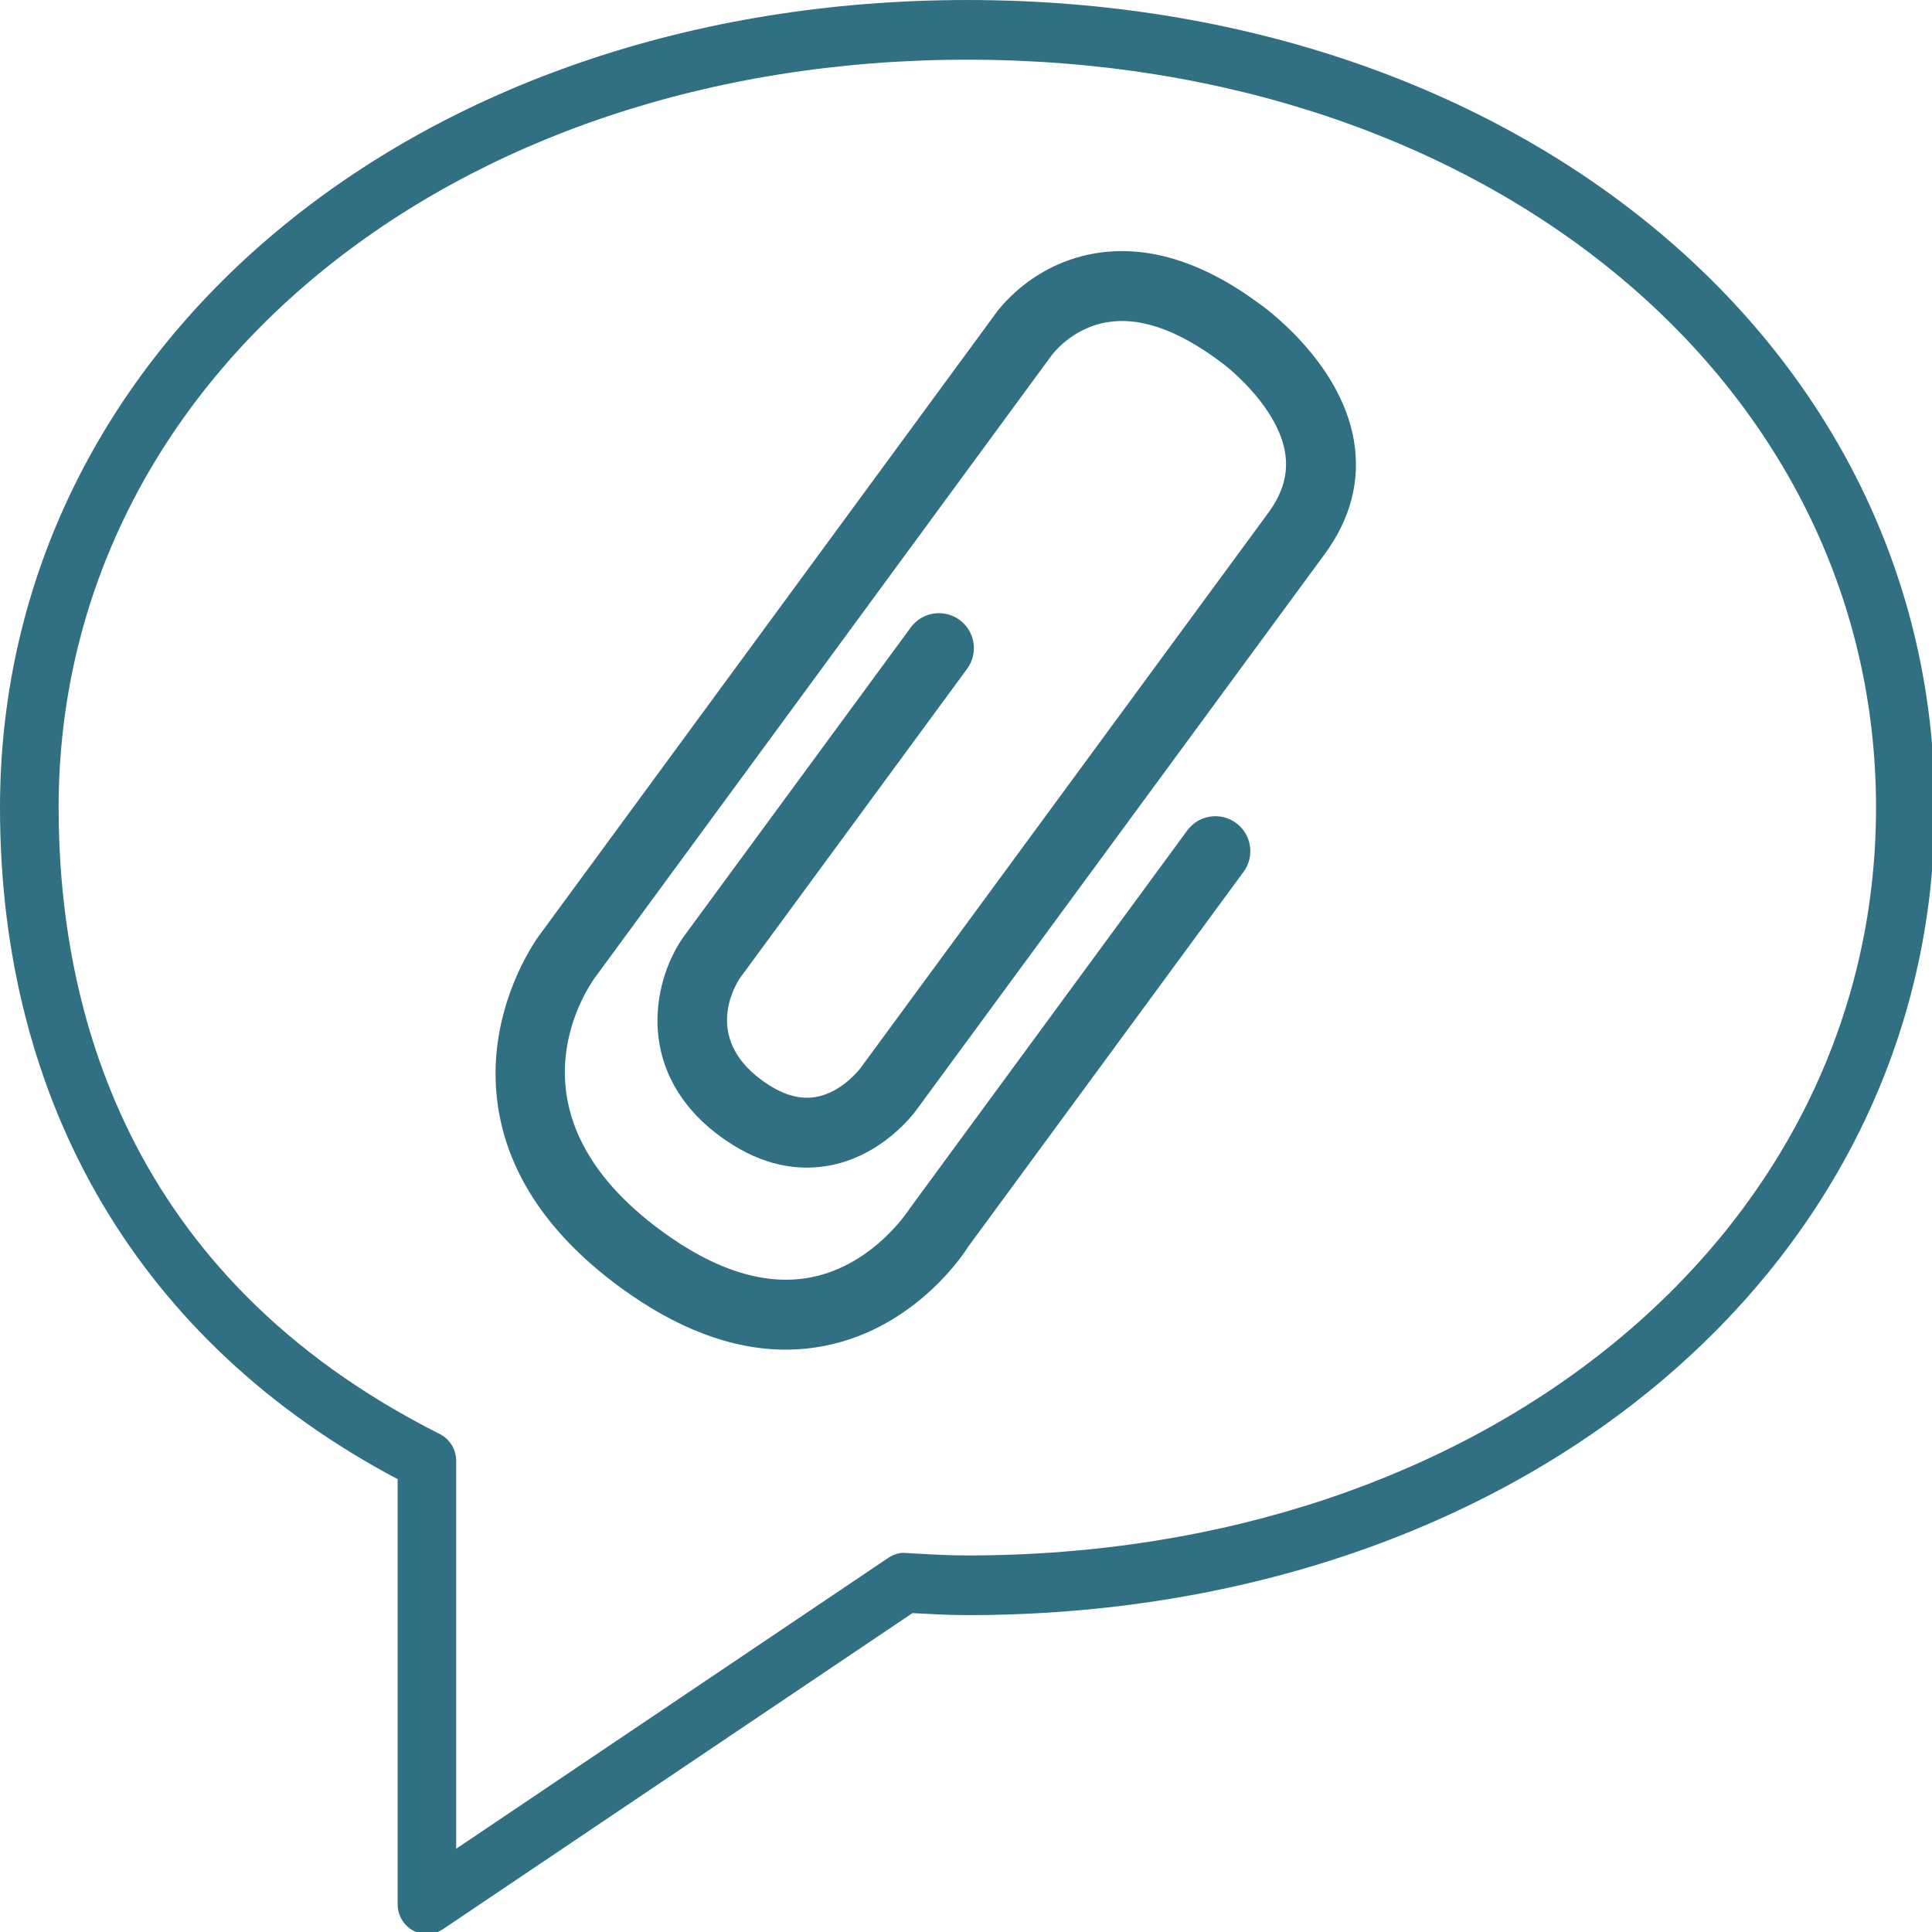 <?xml version="1.0" encoding="UTF-8" standalone="no"?>
<!-- Created with Inkscape (http://www.inkscape.org/) -->

<svg
   xmlns:dc="http://purl.org/dc/elements/1.1/"
   xmlns:cc="http://creativecommons.org/ns#"
   xmlns:rdf="http://www.w3.org/1999/02/22-rdf-syntax-ns#"
   xmlns:svg="http://www.w3.org/2000/svg"
   xmlns="http://www.w3.org/2000/svg"
   xmlns:sodipodi="http://sodipodi.sourceforge.net/DTD/sodipodi-0.dtd"
   xmlns:inkscape="http://www.inkscape.org/namespaces/inkscape"
   width="9.26mm"
   height="9.26mm"
   viewBox="0 0 9.26 9.26"
   version="1.1"
   id="svg7879"
   inkscape:version="0.92.2 (5c3e80d, 2017-08-06)"
   sodipodi:docname="regintegrante.svg">
  <defs
     id="defs7873" />
  <sodipodi:namedview
     id="base"
     pagecolor="#ffffff"
     bordercolor="#666666"
     borderopacity="1.0"
     inkscape:pageopacity="0.0"
     inkscape:pageshadow="2"
     inkscape:zoom="11.2"
     inkscape:cx="4.0007813"
     inkscape:cy="26.148001"
     inkscape:document-units="mm"
     inkscape:current-layer="layer1"
     showgrid="false"
     fit-margin-top="0"
     fit-margin-left="0"
     fit-margin-right="0"
     fit-margin-bottom="0"
     inkscape:window-width="1680"
     inkscape:window-height="997"
     inkscape:window-x="1912"
     inkscape:window-y="-8"
     inkscape:window-maximized="1" />
  <g
     inkscape:label="Layer 1"
     inkscape:groupmode="layer"
     id="layer1"
     transform="translate(127.85,-41.394)">
    <g
       transform="matrix(0.281,0,0,0.286,-127.85,41.31)"
       id="g4550-68"
       style="display:inline;fill:#307082;fill-opacity:1">
      <path
         inkscape:connector-curvature="0"
         d="m 7.282,32.706 c -0.081,0 -0.163,-0.02 -0.237,-0.06 C 6.883,32.559 6.782,32.389 6.782,32.206 V 25.082 C 2.405,22.806 0,18.821 0,13.828 0,6.112 7.093,0.294 16.5,0.294 c 9.407,0 16.5,5.818 16.5,13.534 0,7.715 -7.093,13.533 -16.5,13.533 -0.309,0 -0.612,-0.017 -0.916,-0.033 l -0.02,-10e-4 -8.007,5.296 C 7.474,32.678 7.378,32.706 7.282,32.706 Z M 16.5,1.294 C 7.664,1.294 1,6.683 1,13.828 c 0,3.323 1.128,7.842 6.503,10.499 0.17,0.084 0.278,0.258 0.278,0.448 v 6.501 l 7.369,-4.874 c 0.09,-0.06 0.199,-0.095 0.302,-0.082 l 0.186,0.01 c 0.286,0.016 0.571,0.031 0.861,0.031 8.836,0 15.5,-5.388 15.5,-12.533 C 31.999,6.683 25.336,1.294 16.5,1.294 Z"
         id="path4548-0"
         style="fill:#307082;fill-opacity:1" />
    </g>
    <g
       style="display:inline;fill:#307082;fill-opacity:1"
       id="g8094"
       transform="matrix(0.083,0,0,0.083,-126.103,42.58)">
      <path
         id="path8092"
         d="m 14.754,60.041 c 3.269,2.399 6.476,3.607 9.567,3.607 0.77,0 1.532,-0.075 2.287,-0.226 5.39,-1.072 8.216,-5.645 8.233,-5.69 L 50.763,36.056 c 0.66,-0.897 0.467,-2.161 -0.432,-2.821 -0.899,-0.66 -2.16,-0.466 -2.821,0.433 L 31.489,55.493 c -0.019,0.031 -2.06,3.254 -5.669,3.972 -2.628,0.527 -5.548,-0.378 -8.678,-2.677 C 7.968,50.051 12.753,42.926 13.331,42.132 L 39.678,6.233 c 0.012,-0.016 1.131,-1.557 3.168,-1.91 1.865,-0.325 4.009,0.392 6.427,2.167 0.942,0.652 3.476,2.885 3.886,5.34 0.2,1.194 -0.116,2.337 -0.967,3.495 L 28.654,47.373 c -0.01,0.014 -1.062,1.432 -2.613,1.689 -0.98,0.158 -1.99,-0.161 -3.105,-0.979 -3.312,-2.434 -1.593,-5.382 -1.255,-5.89 L 34.799,24.332 c 0.659,-0.897 0.467,-2.161 -0.432,-2.821 -0.899,-0.66 -2.162,-0.468 -2.822,0.433 L 18.396,39.847 c -1.832,2.638 -2.77,7.874 2.148,11.488 2.011,1.476 4.078,2.047 6.156,1.708 3.204,-0.53 5.061,-3.072 5.233,-3.321 L 55.444,17.714 c 1.512,-2.059 2.082,-4.271 1.689,-6.573 C 56.342,6.487 51.75,3.297 51.61,3.201 48.324,0.789 45.145,-0.169 42.153,0.346 38.438,0.992 36.536,3.674 36.378,3.911 l -26.29,35.821 c -0.131,0.175 -3.201,4.368 -2.381,9.863 0.586,3.927 2.957,7.442 7.047,10.446 z"
         inkscape:connector-curvature="0"
         style="fill:#307082;fill-opacity:1" />
    </g>
  </g>
</svg>
